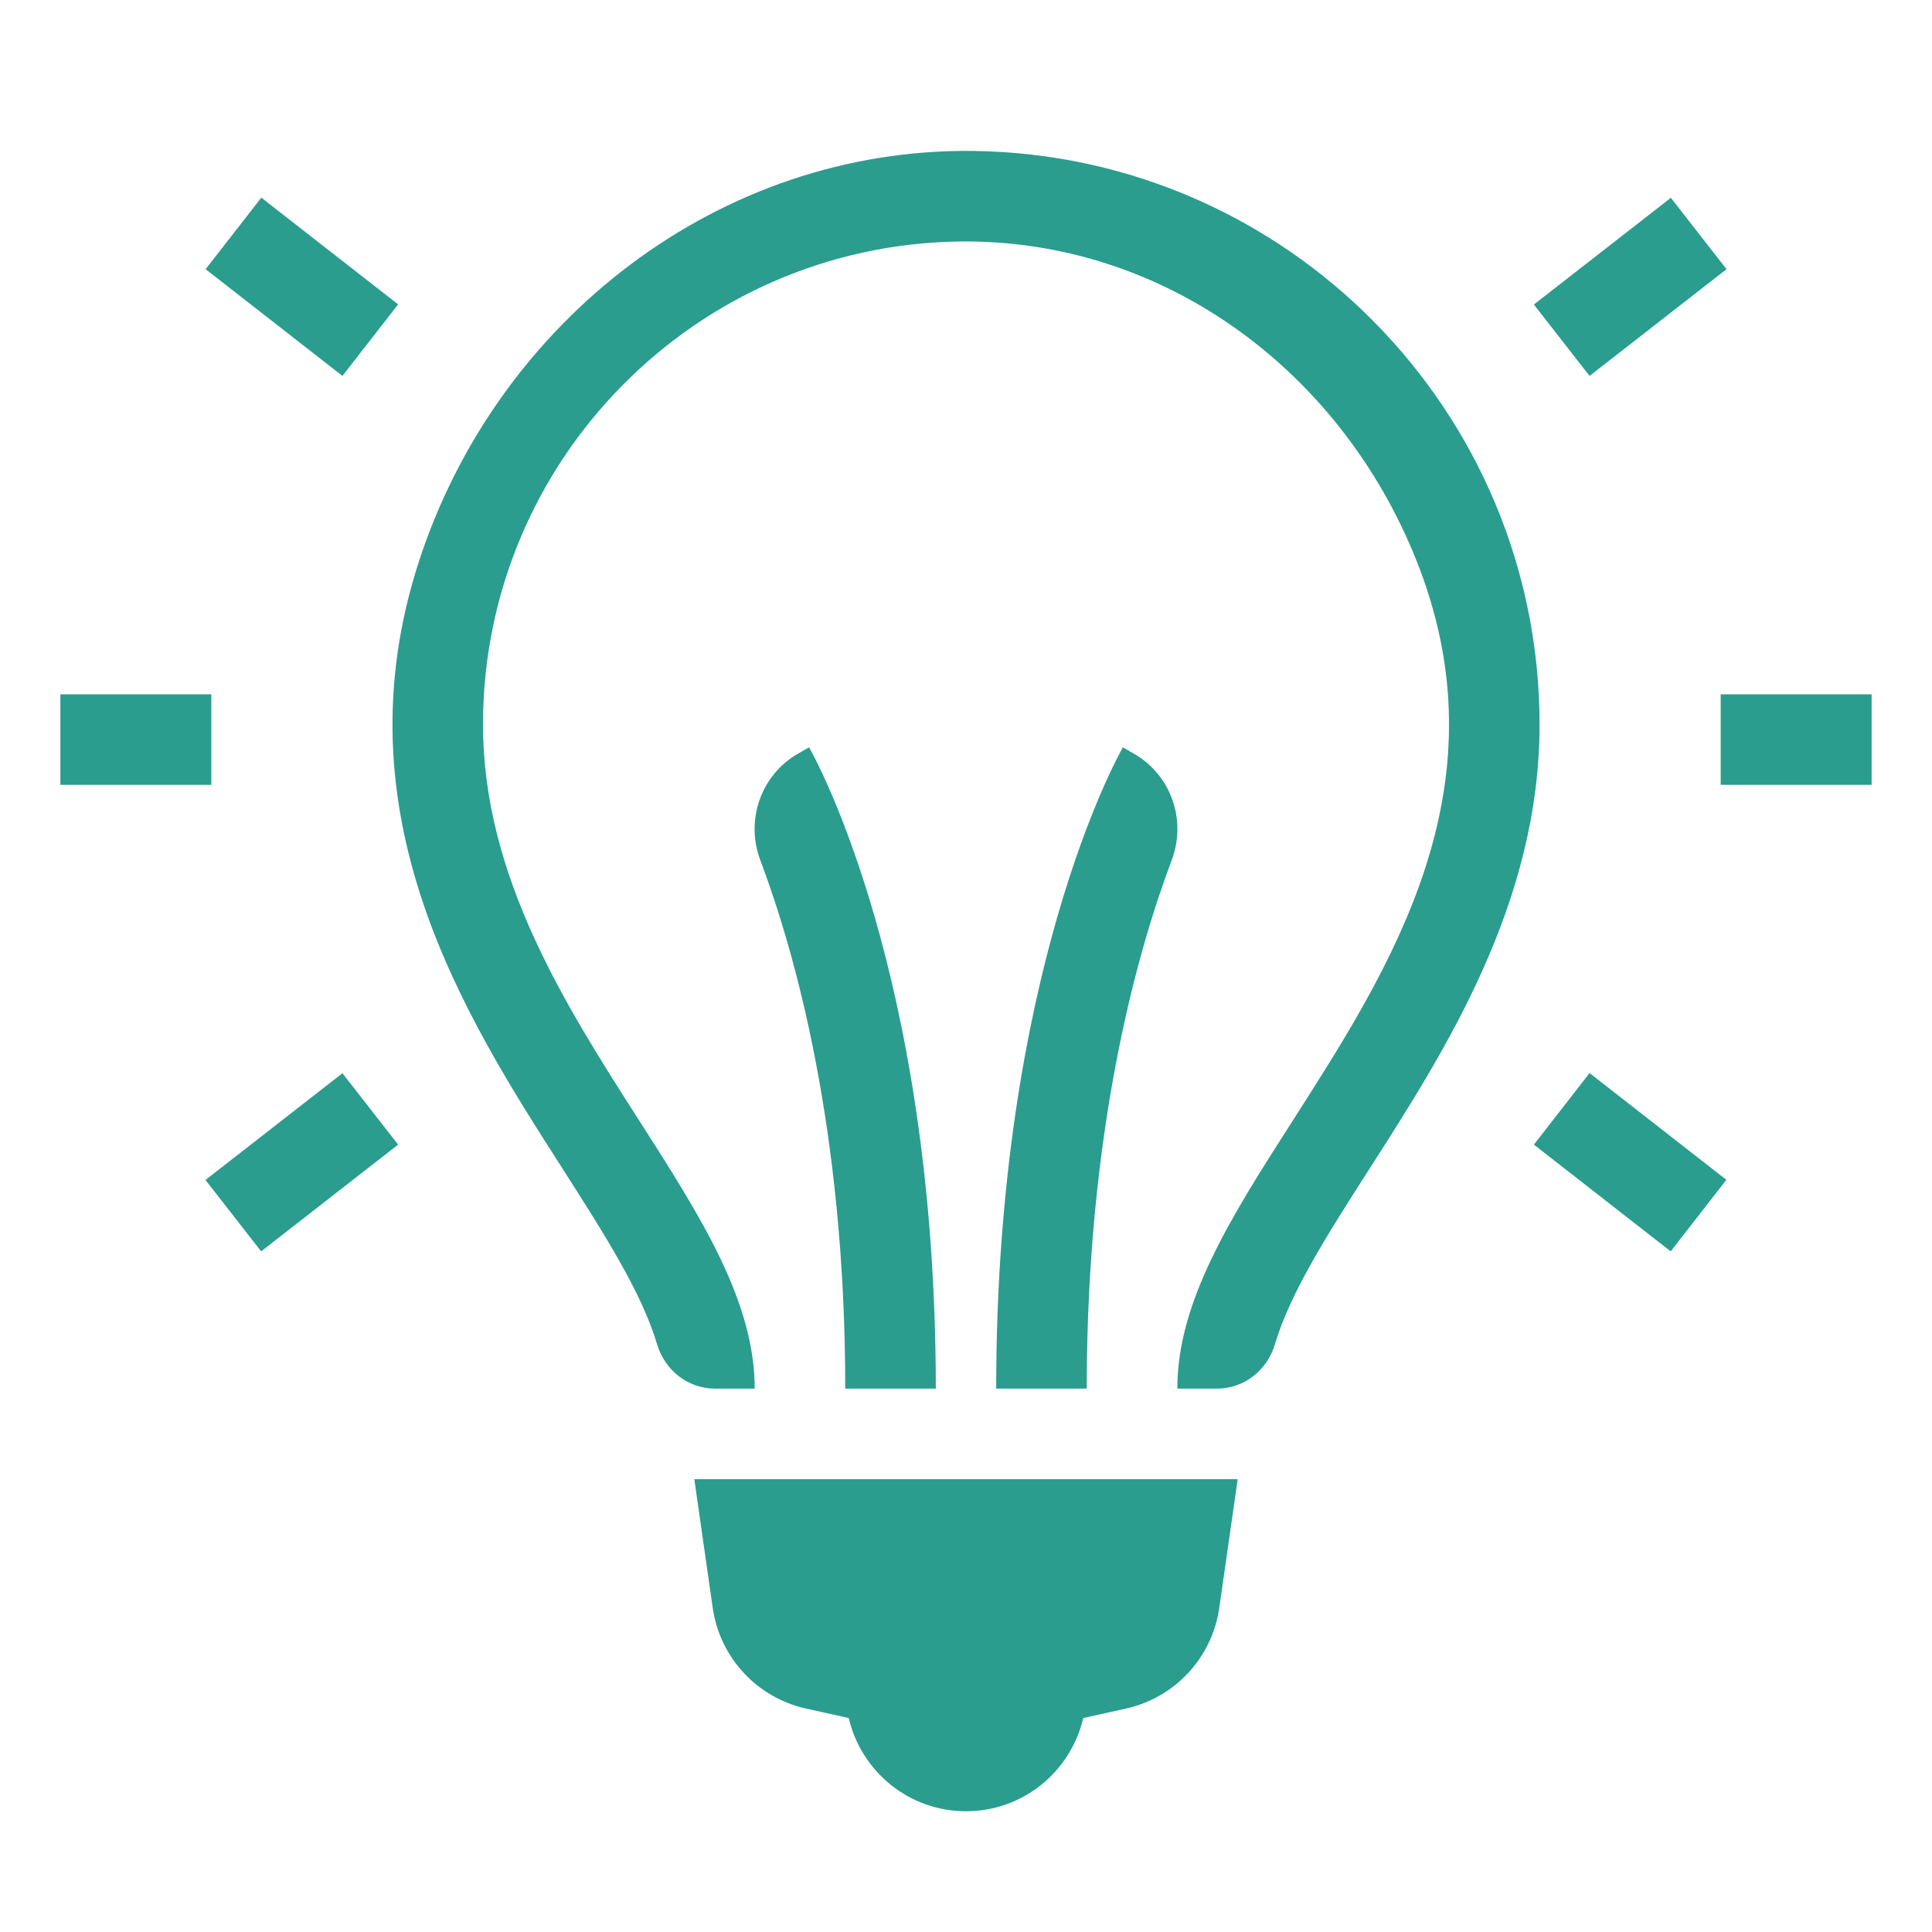 <?xml version="1.0" encoding="UTF-8"?>
<svg xmlns="http://www.w3.org/2000/svg" xmlns:xlink="http://www.w3.org/1999/xlink" width="40pt" height="40pt" viewBox="0 0 48 48" version="1.1">
<g id="surface18028">
<path style=" stroke:none;fill-rule:nonzero;fill:rgb(16.471%,61.569%,56.078%);fill-opacity:1;" d="M 24.172 3.75 C 17.887 3.676 12.375 7.945 10.418 13.918 C 8.348 20.238 11.539 25.23 13.969 29.023 C 15.012 30.656 15.945 32.117 16.324 33.395 C 16.516 34.043 17.09 34.5 17.766 34.5 L 18.75 34.5 C 18.75 32.324 17.414 30.234 15.863 27.812 C 14.051 24.98 12 21.773 12 18 C 12 11.438 17.293 6.09 23.836 6 C 28.996 5.934 33.445 9.312 35.273 14.137 C 37.359 19.652 34.535 24.062 32.137 27.812 C 30.586 30.234 29.25 32.324 29.25 34.5 L 30.234 34.5 C 30.91 34.5 31.484 34.043 31.676 33.395 C 32.055 32.117 32.988 30.656 34.031 29.027 C 35.914 26.09 38.25 22.434 38.25 18 C 38.25 10.199 31.949 3.844 24.172 3.75 Z M 6.492 4.91 L 5.109 6.688 L 8.508 9.34 L 9.891 7.562 Z M 41.512 4.914 L 38.109 7.566 L 39.492 9.34 L 42.895 6.688 Z M 1.5 17.25 L 1.5 19.5 L 5.25 19.5 L 5.25 17.25 Z M 42.75 17.25 L 42.75 19.5 L 46.5 19.5 L 46.5 17.25 Z M 20.102 18.566 L 19.836 18.719 C 18.906 19.246 18.512 20.375 18.891 21.375 C 19.734 23.613 21 28.043 21 34.5 L 23.25 34.5 C 23.25 24.195 20.23 18.793 20.102 18.566 Z M 27.898 18.566 C 27.77 18.793 24.75 24.195 24.75 34.5 L 27 34.5 C 27 28.039 28.266 23.613 29.109 21.375 C 29.488 20.375 29.094 19.25 28.168 18.723 Z M 39.492 26.66 L 38.109 28.438 L 41.508 31.09 L 42.891 29.312 Z M 8.508 26.664 L 5.105 29.316 L 6.488 31.09 L 9.891 28.438 Z M 17.25 36.75 L 17.707 39.945 C 17.883 41.184 18.809 42.18 20.027 42.449 L 21.086 42.684 C 21.398 44.012 22.578 45 24 45 C 25.422 45 26.602 44.012 26.914 42.684 L 27.973 42.449 C 29.191 42.18 30.117 41.184 30.293 39.945 L 30.75 36.75 Z M 17.25 36.75 "/>
</g>
</svg>
